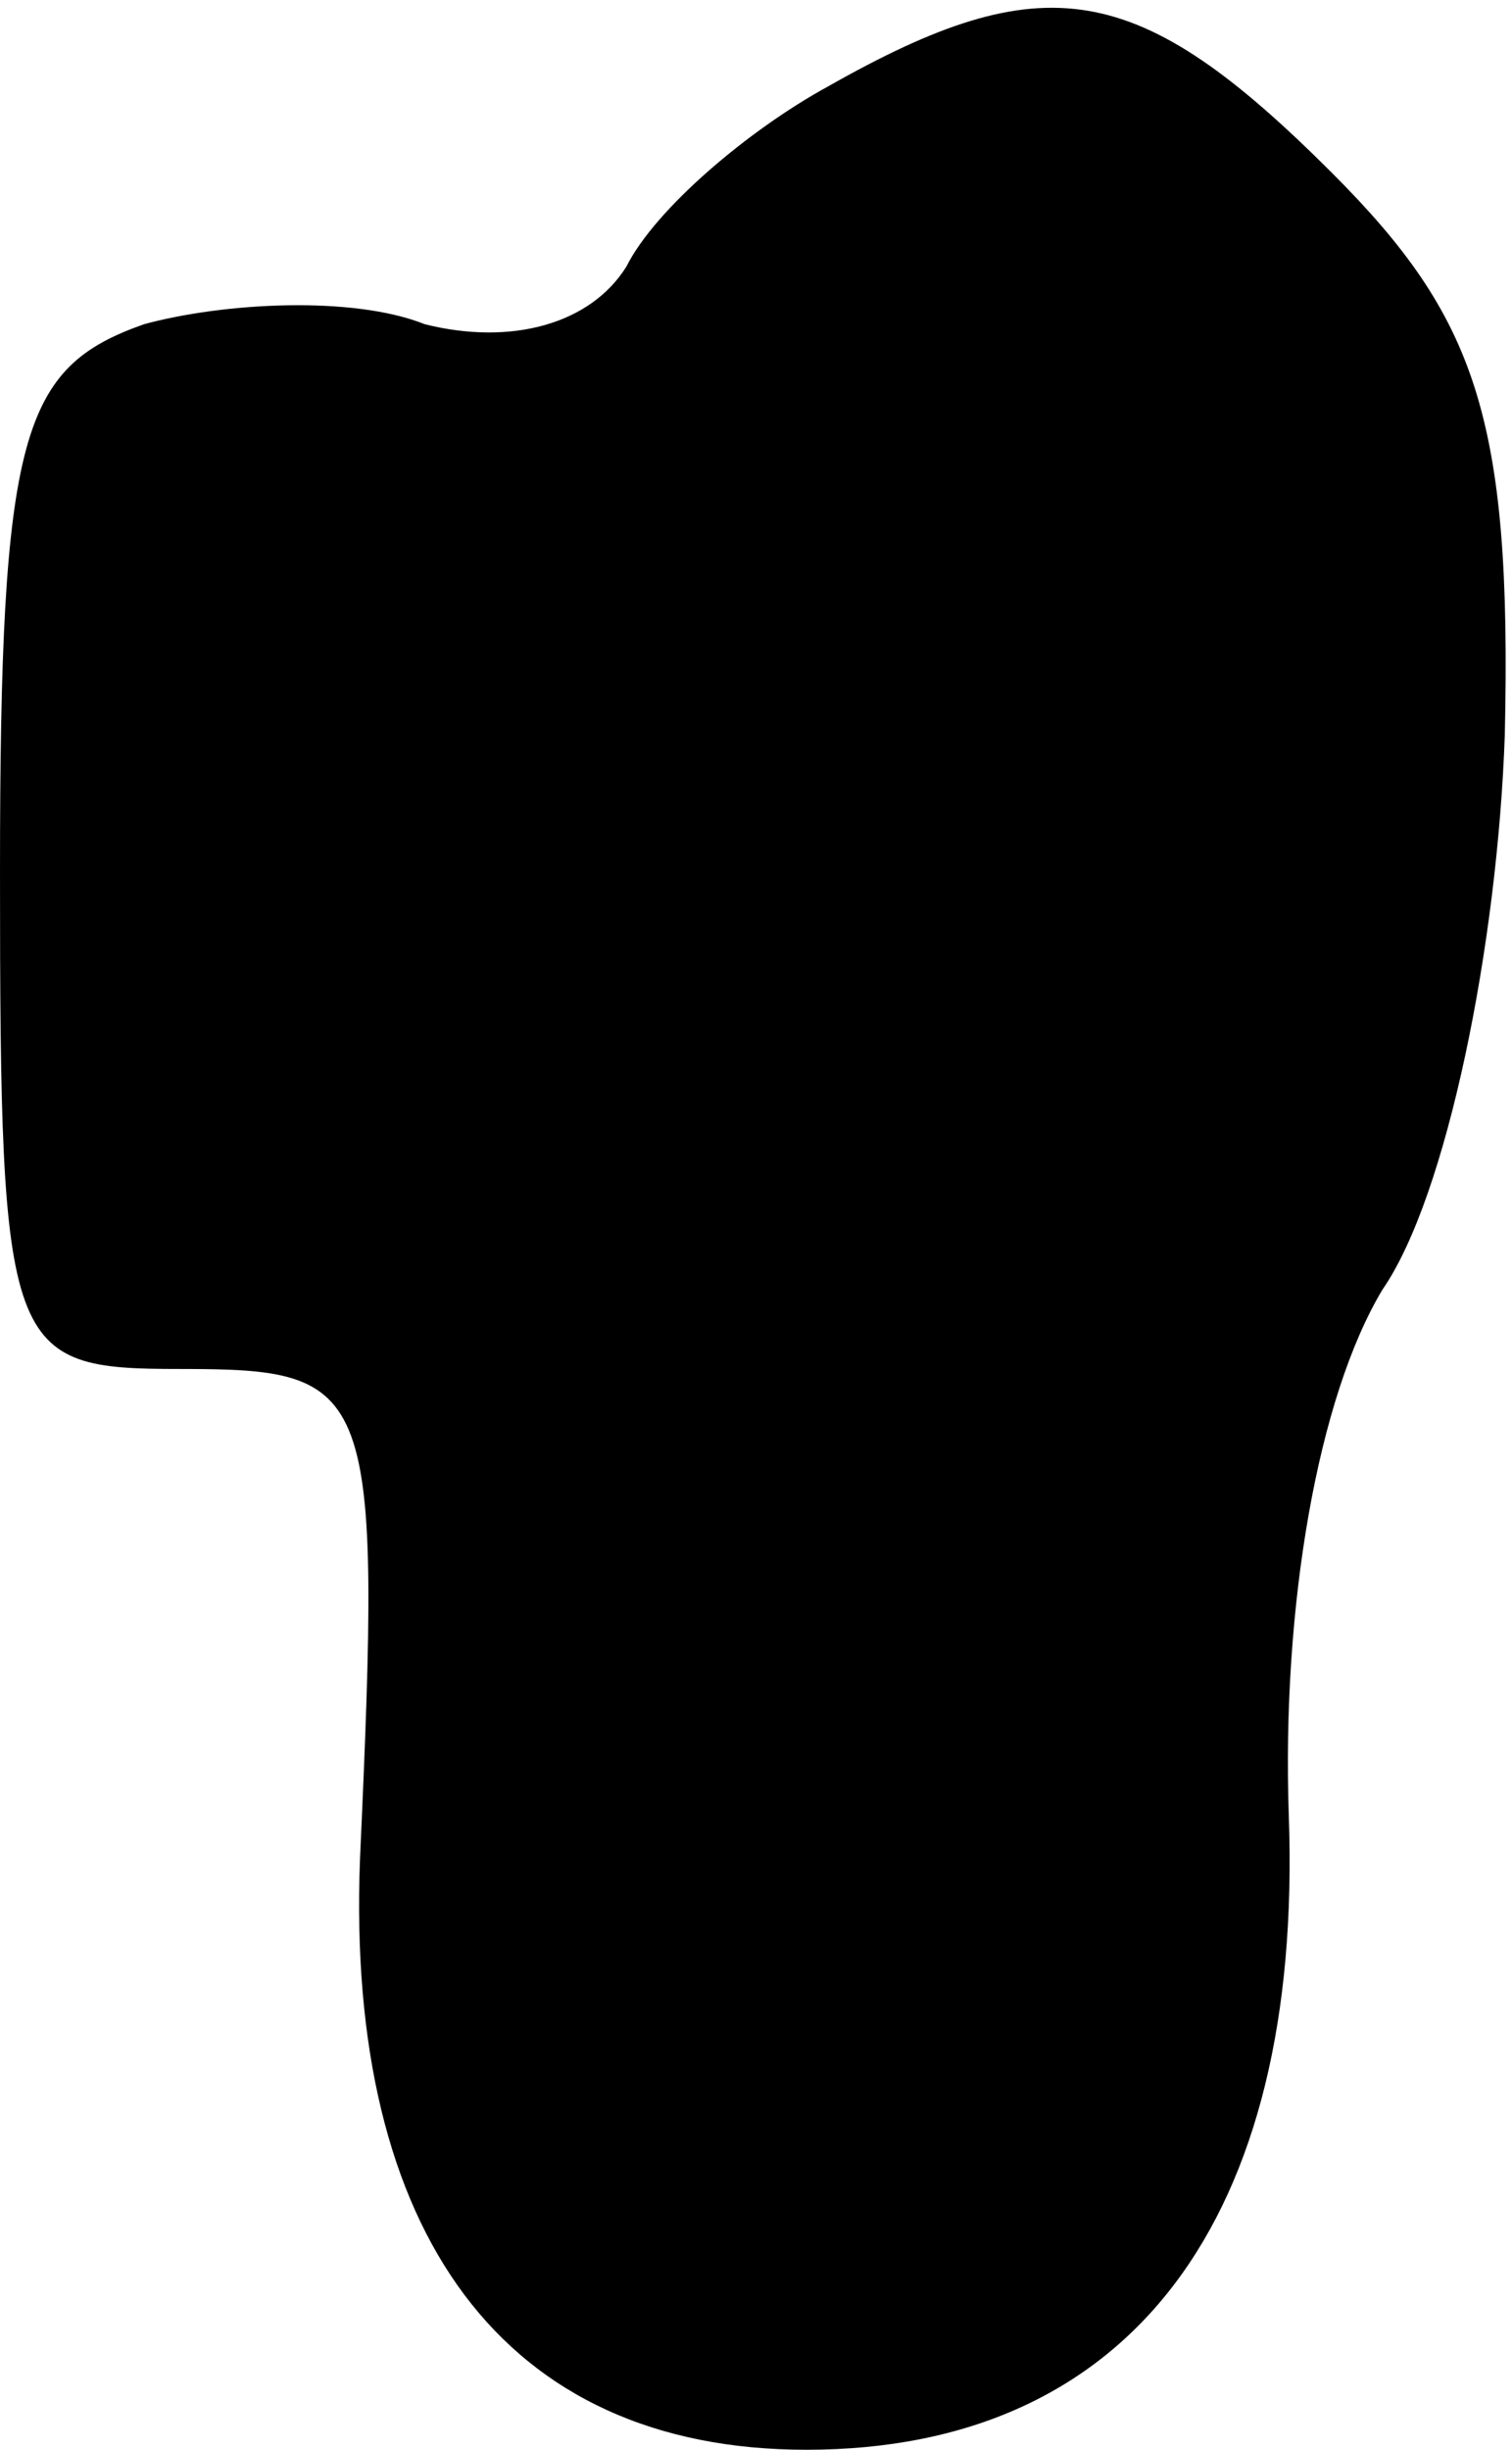 <?xml version="1.0" standalone="no"?>
<!DOCTYPE svg PUBLIC "-//W3C//DTD SVG 20010904//EN"
 "http://www.w3.org/TR/2001/REC-SVG-20010904/DTD/svg10.dtd">
<svg version="1.0" xmlns="http://www.w3.org/2000/svg"
 width="21pt" height="34pt" viewBox="0 0 21 34"
 preserveAspectRatio="xMidYMid meet">
<g transform="translate(0,34) scale(0.1,-0.1)"
fill="#000000" stroke="none">
<path fill="#000000" stroke="none" d="M115 328 c-11 -6 -24 -17 -28 -25 -5
-8 -16 -11 -28 -8 -10 4 -28 3 -39 0 -17 -6 -20 -15 -20 -76 0 -67 1 -69 25
-69 27 0 28 -2 25 -68 -2 -52 20 -82 62 -82 45 0 69 32 67 88 -1 29 4 58 13
73 9 13 16 48 17 77 1 44 -4 58 -24 78 -27 27 -40 29 -70 12z"/>
</g>
</svg>
